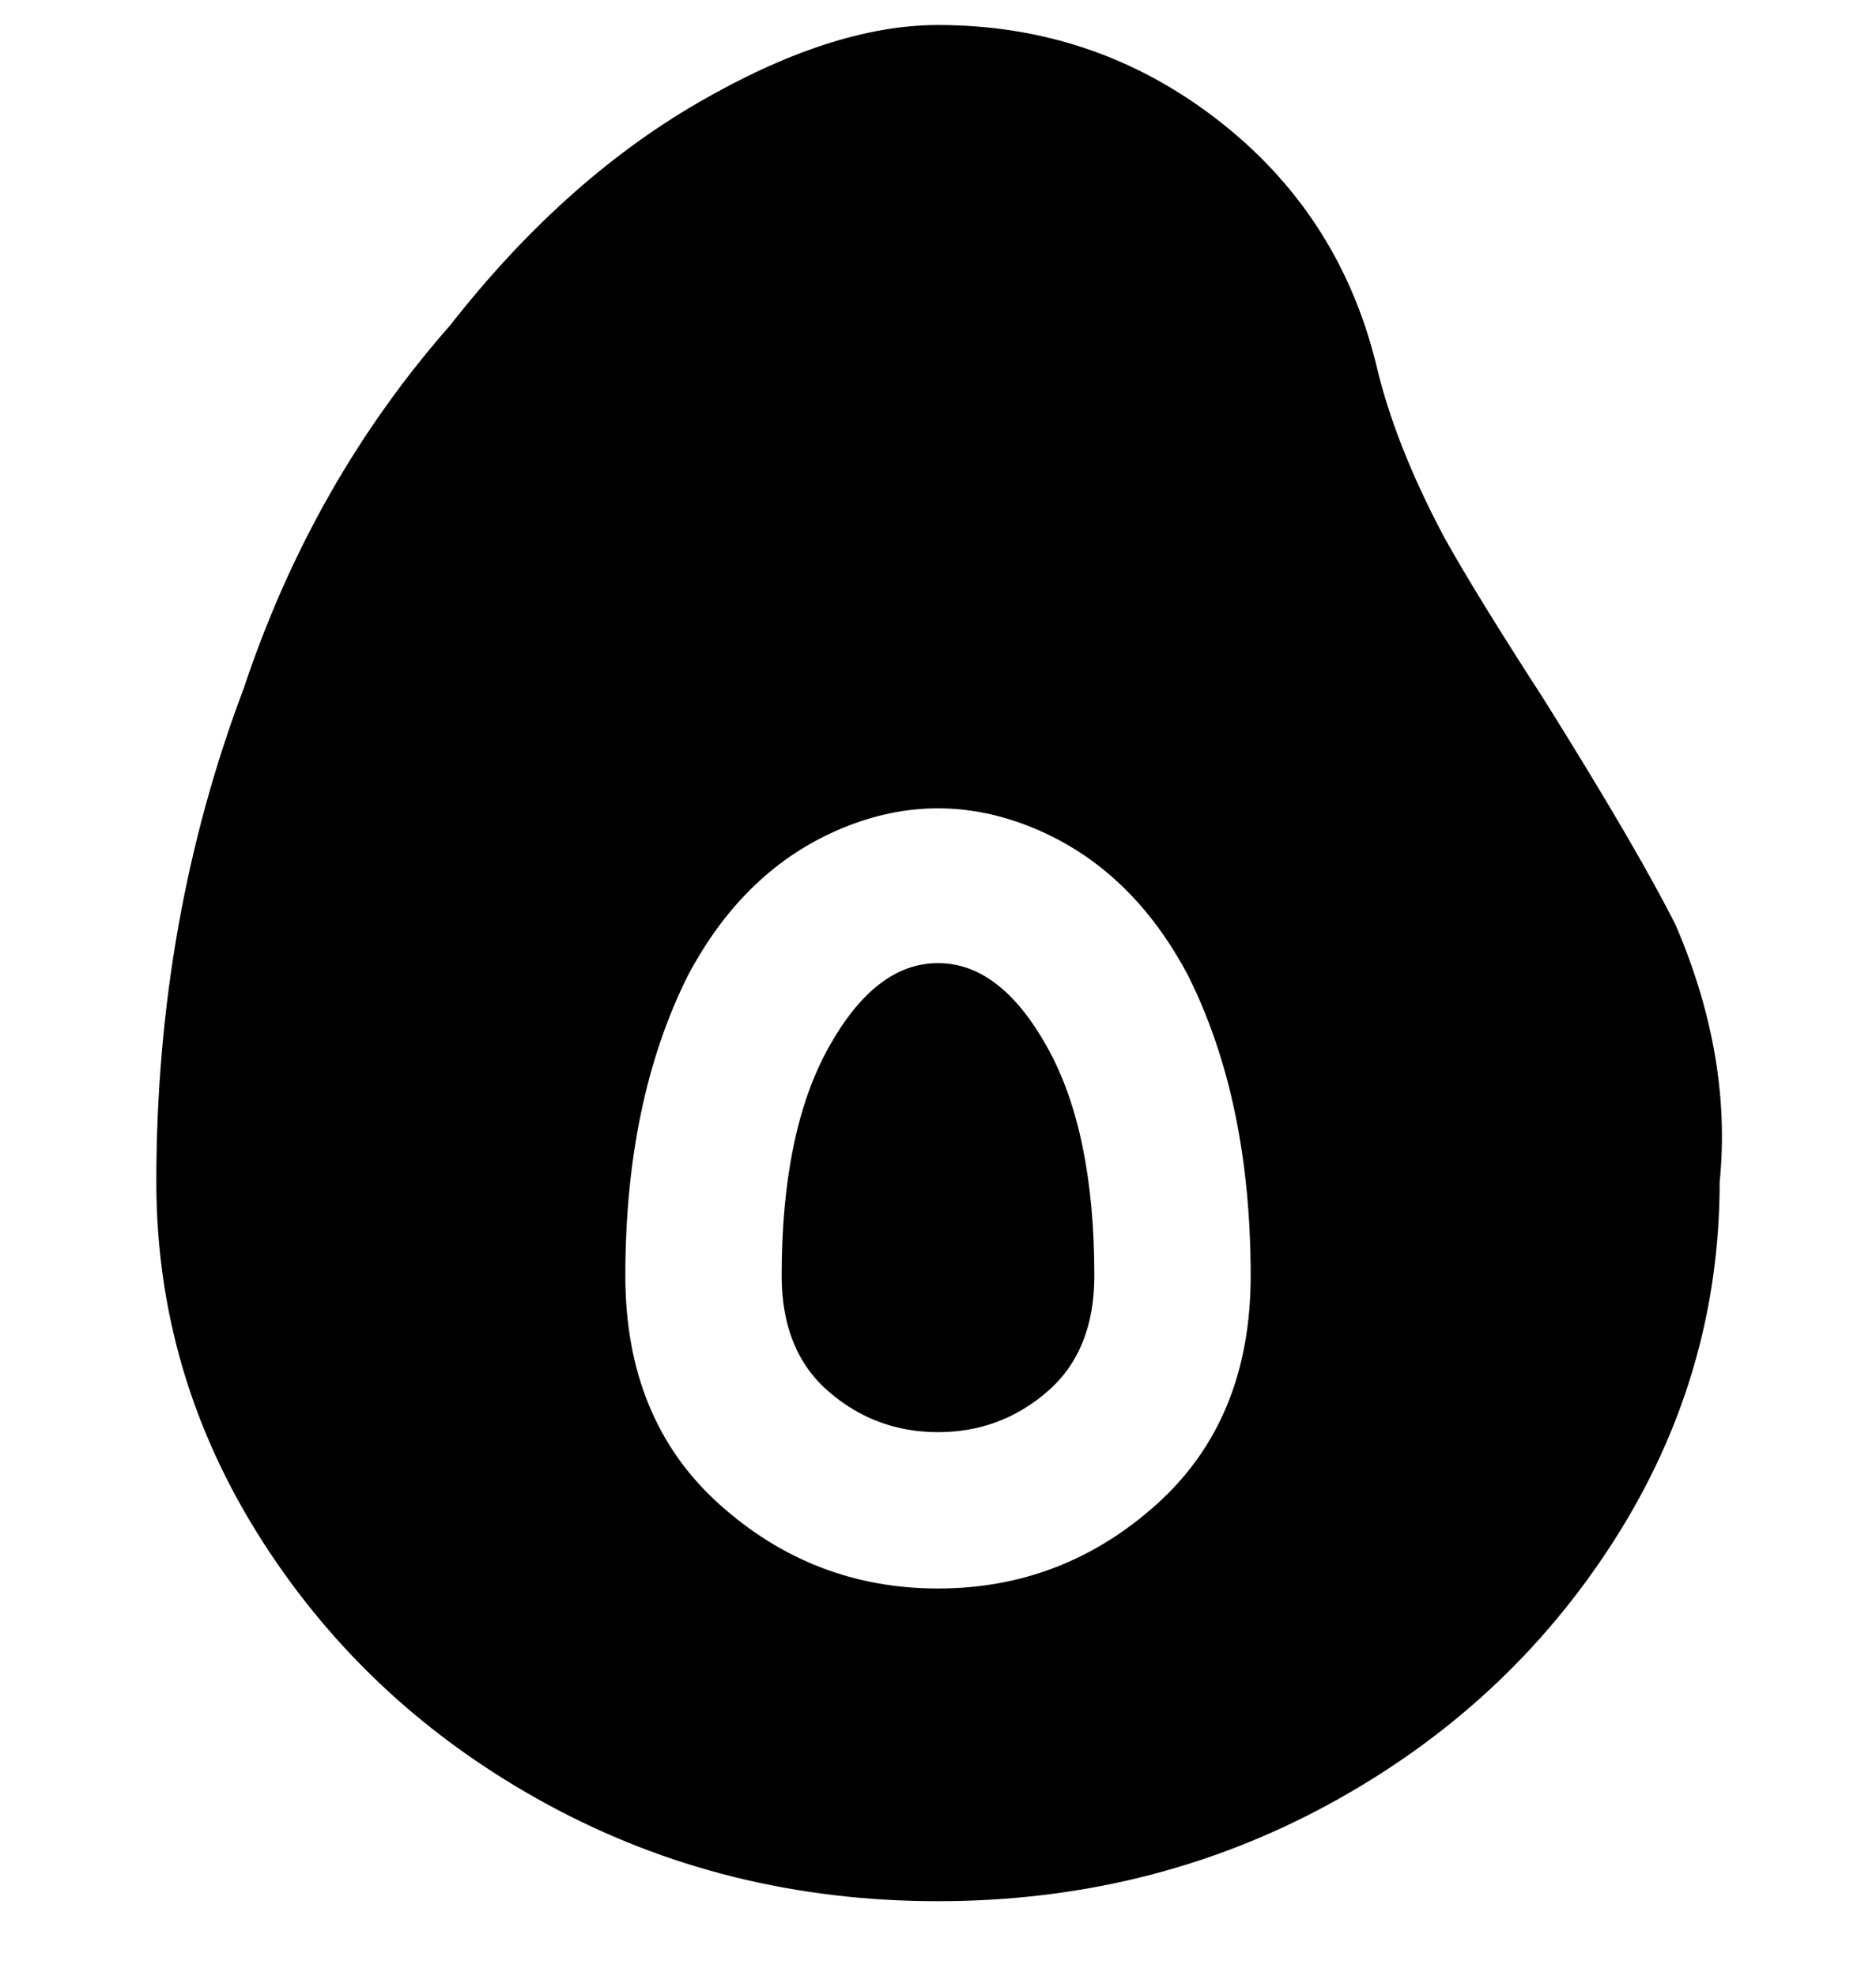 <svg viewBox="0 0 300 316" xmlns="http://www.w3.org/2000/svg"><path d="M175 204q0 12-7.5 18.5T150 229q-10 0-17.5-6.5T125 204q0-23 7.5-36.5T150 154q10 0 17.5 13.5T175 204zm100-15q0 31-17 57.5t-45.5 42Q184 304 150 304t-62.5-15.5Q59 273 42 246.5T25 189q0-42 14-79 11-33 33-58 18-23 39.5-35.5T150 4q25 0 44.5 15T220 58q3 13 11 28 5 9 16 26 15 24 21 36 9 21 7 41zm-75 15q0-28-10-48-9-17-24.5-23.5t-31 0Q119 139 110 156q-10 20-10 48 0 23 15 36.5t35 13.5q20 0 35-13.5t15-36.5z"/></svg>